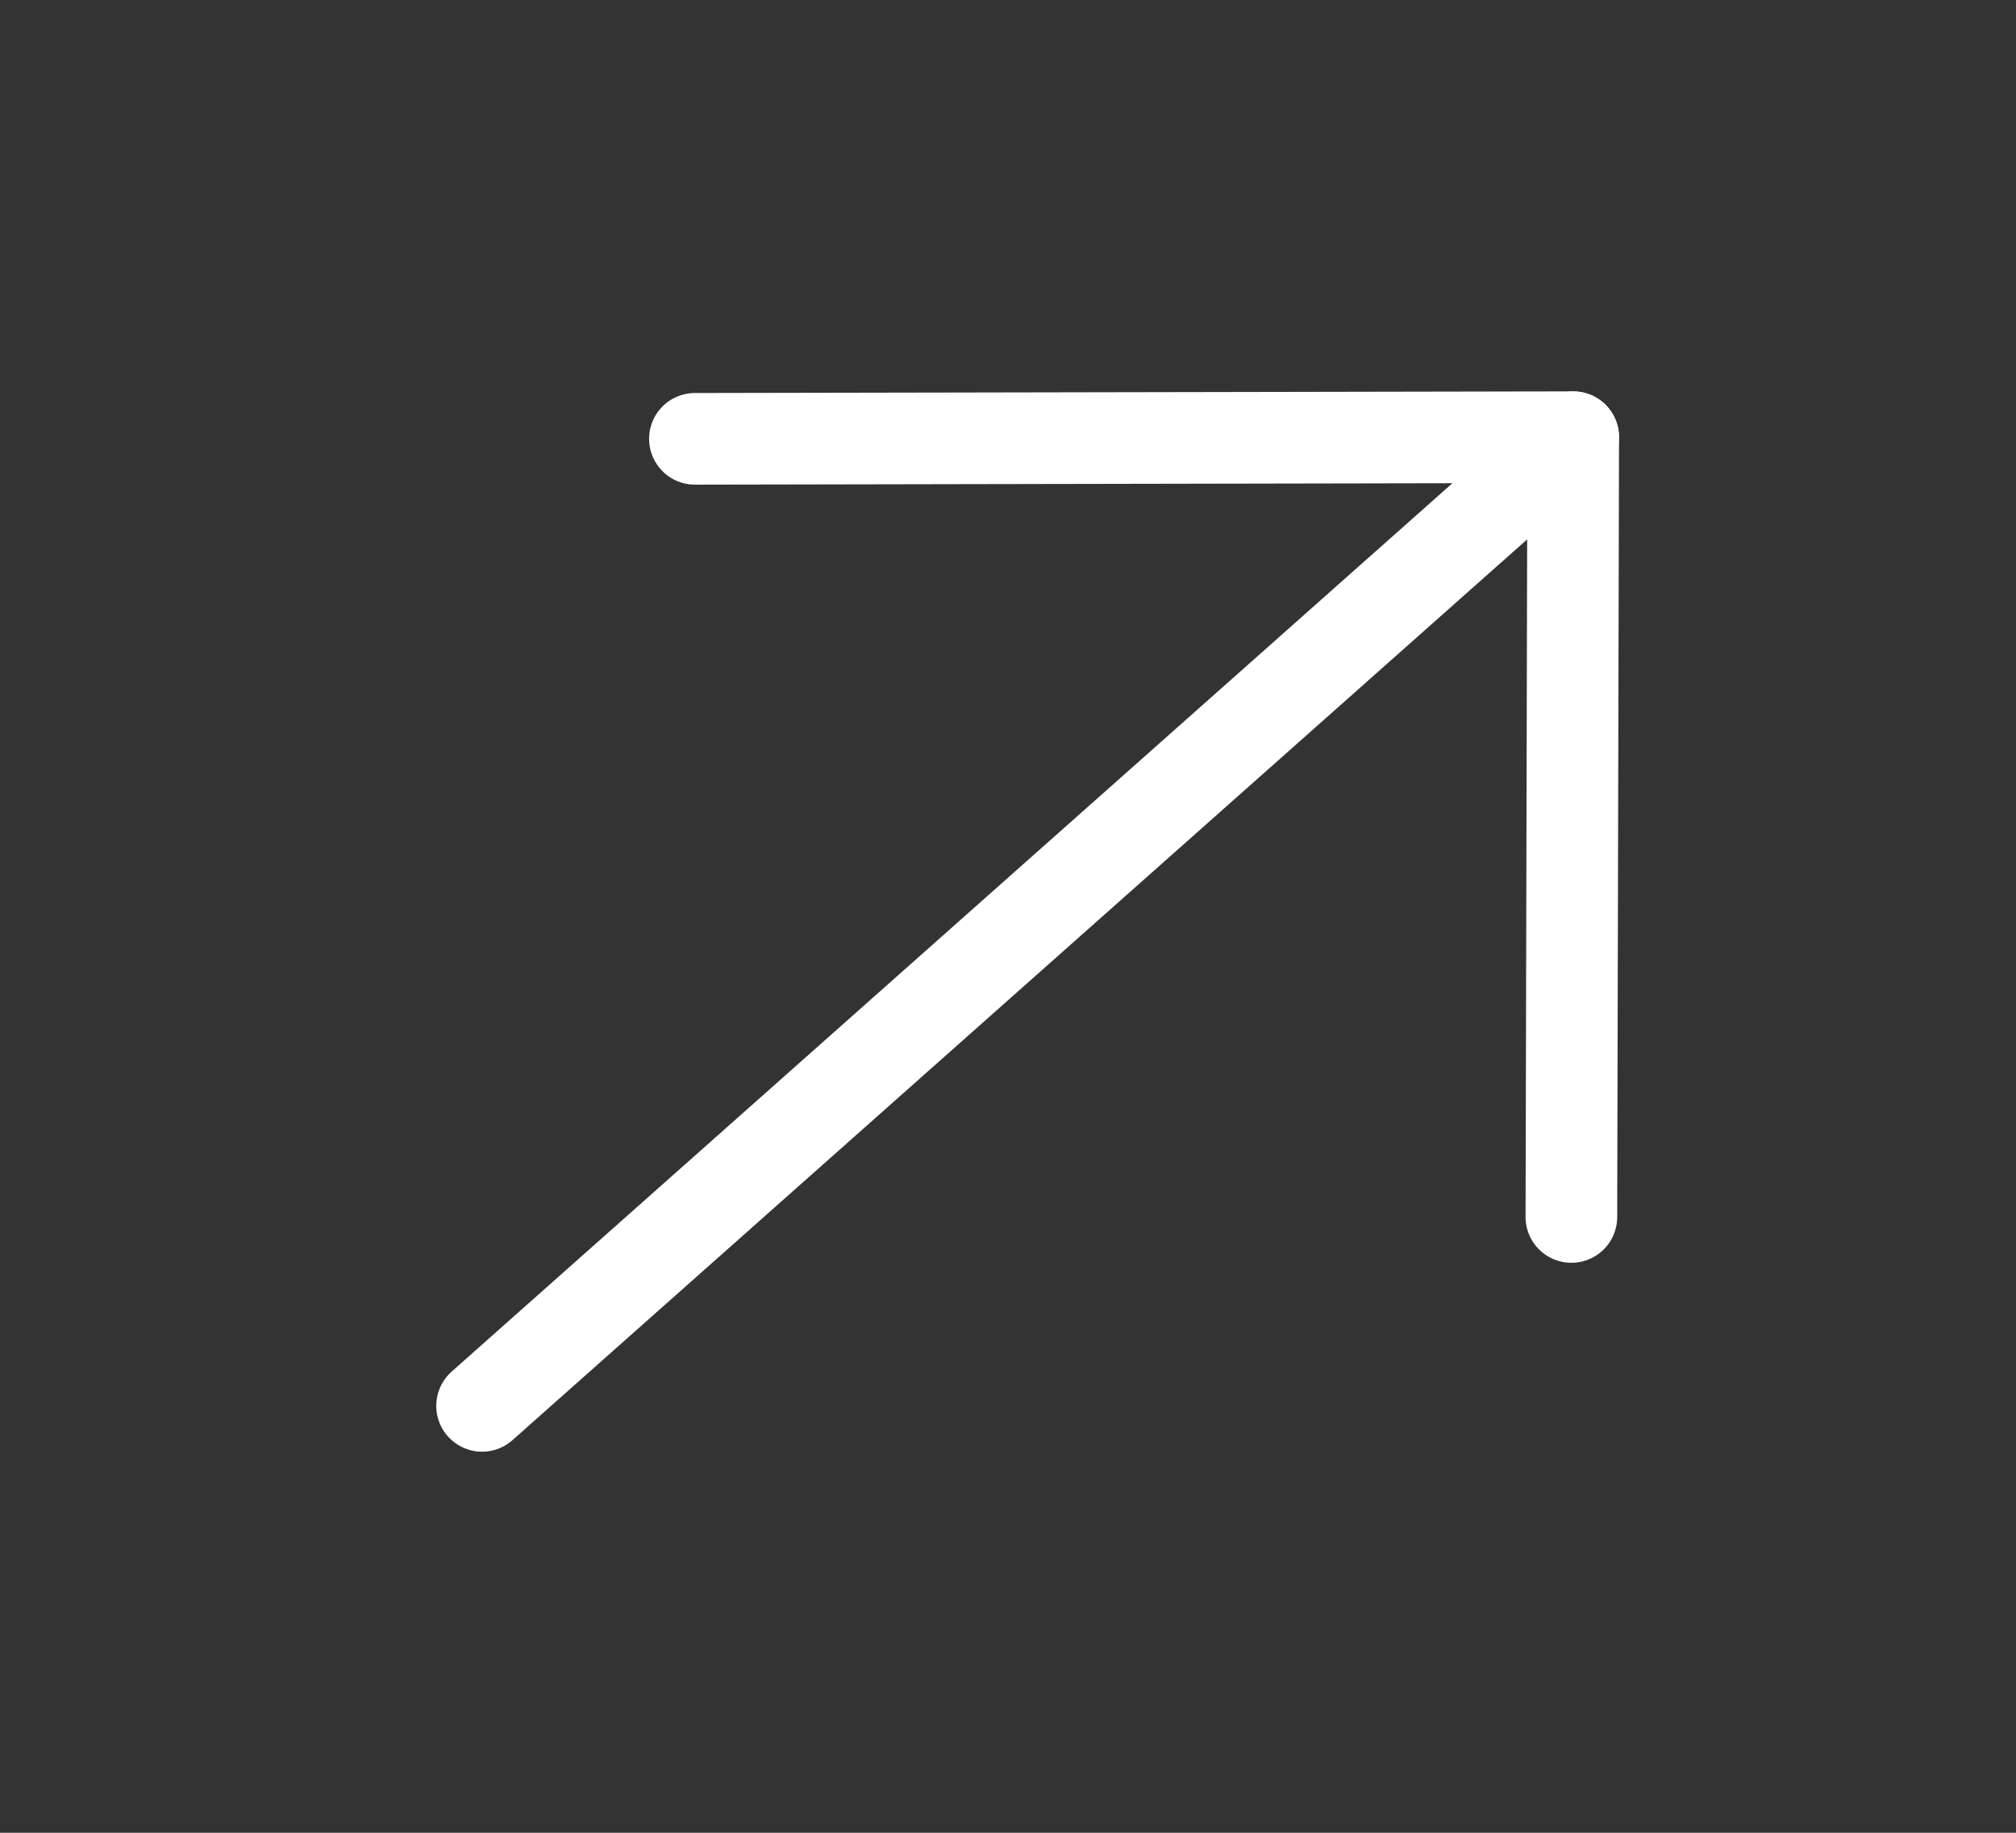 <svg width="33" height="30" viewBox="0 0 33 30" fill="none" xmlns="http://www.w3.org/2000/svg">
<rect x="0" y="0" width="33" height="30" fill="#333333" stroke="none"/>
<path d="M25.752 7.157L7.891 23.012" stroke="white" stroke-width="1.5" stroke-linecap="round" stroke-linejoin="round"/>
<path d="M11.375 7.183L25.752 7.156L25.722 19.92" stroke="white" stroke-width="1.5" stroke-linecap="round" stroke-linejoin="round"/>
</svg>
